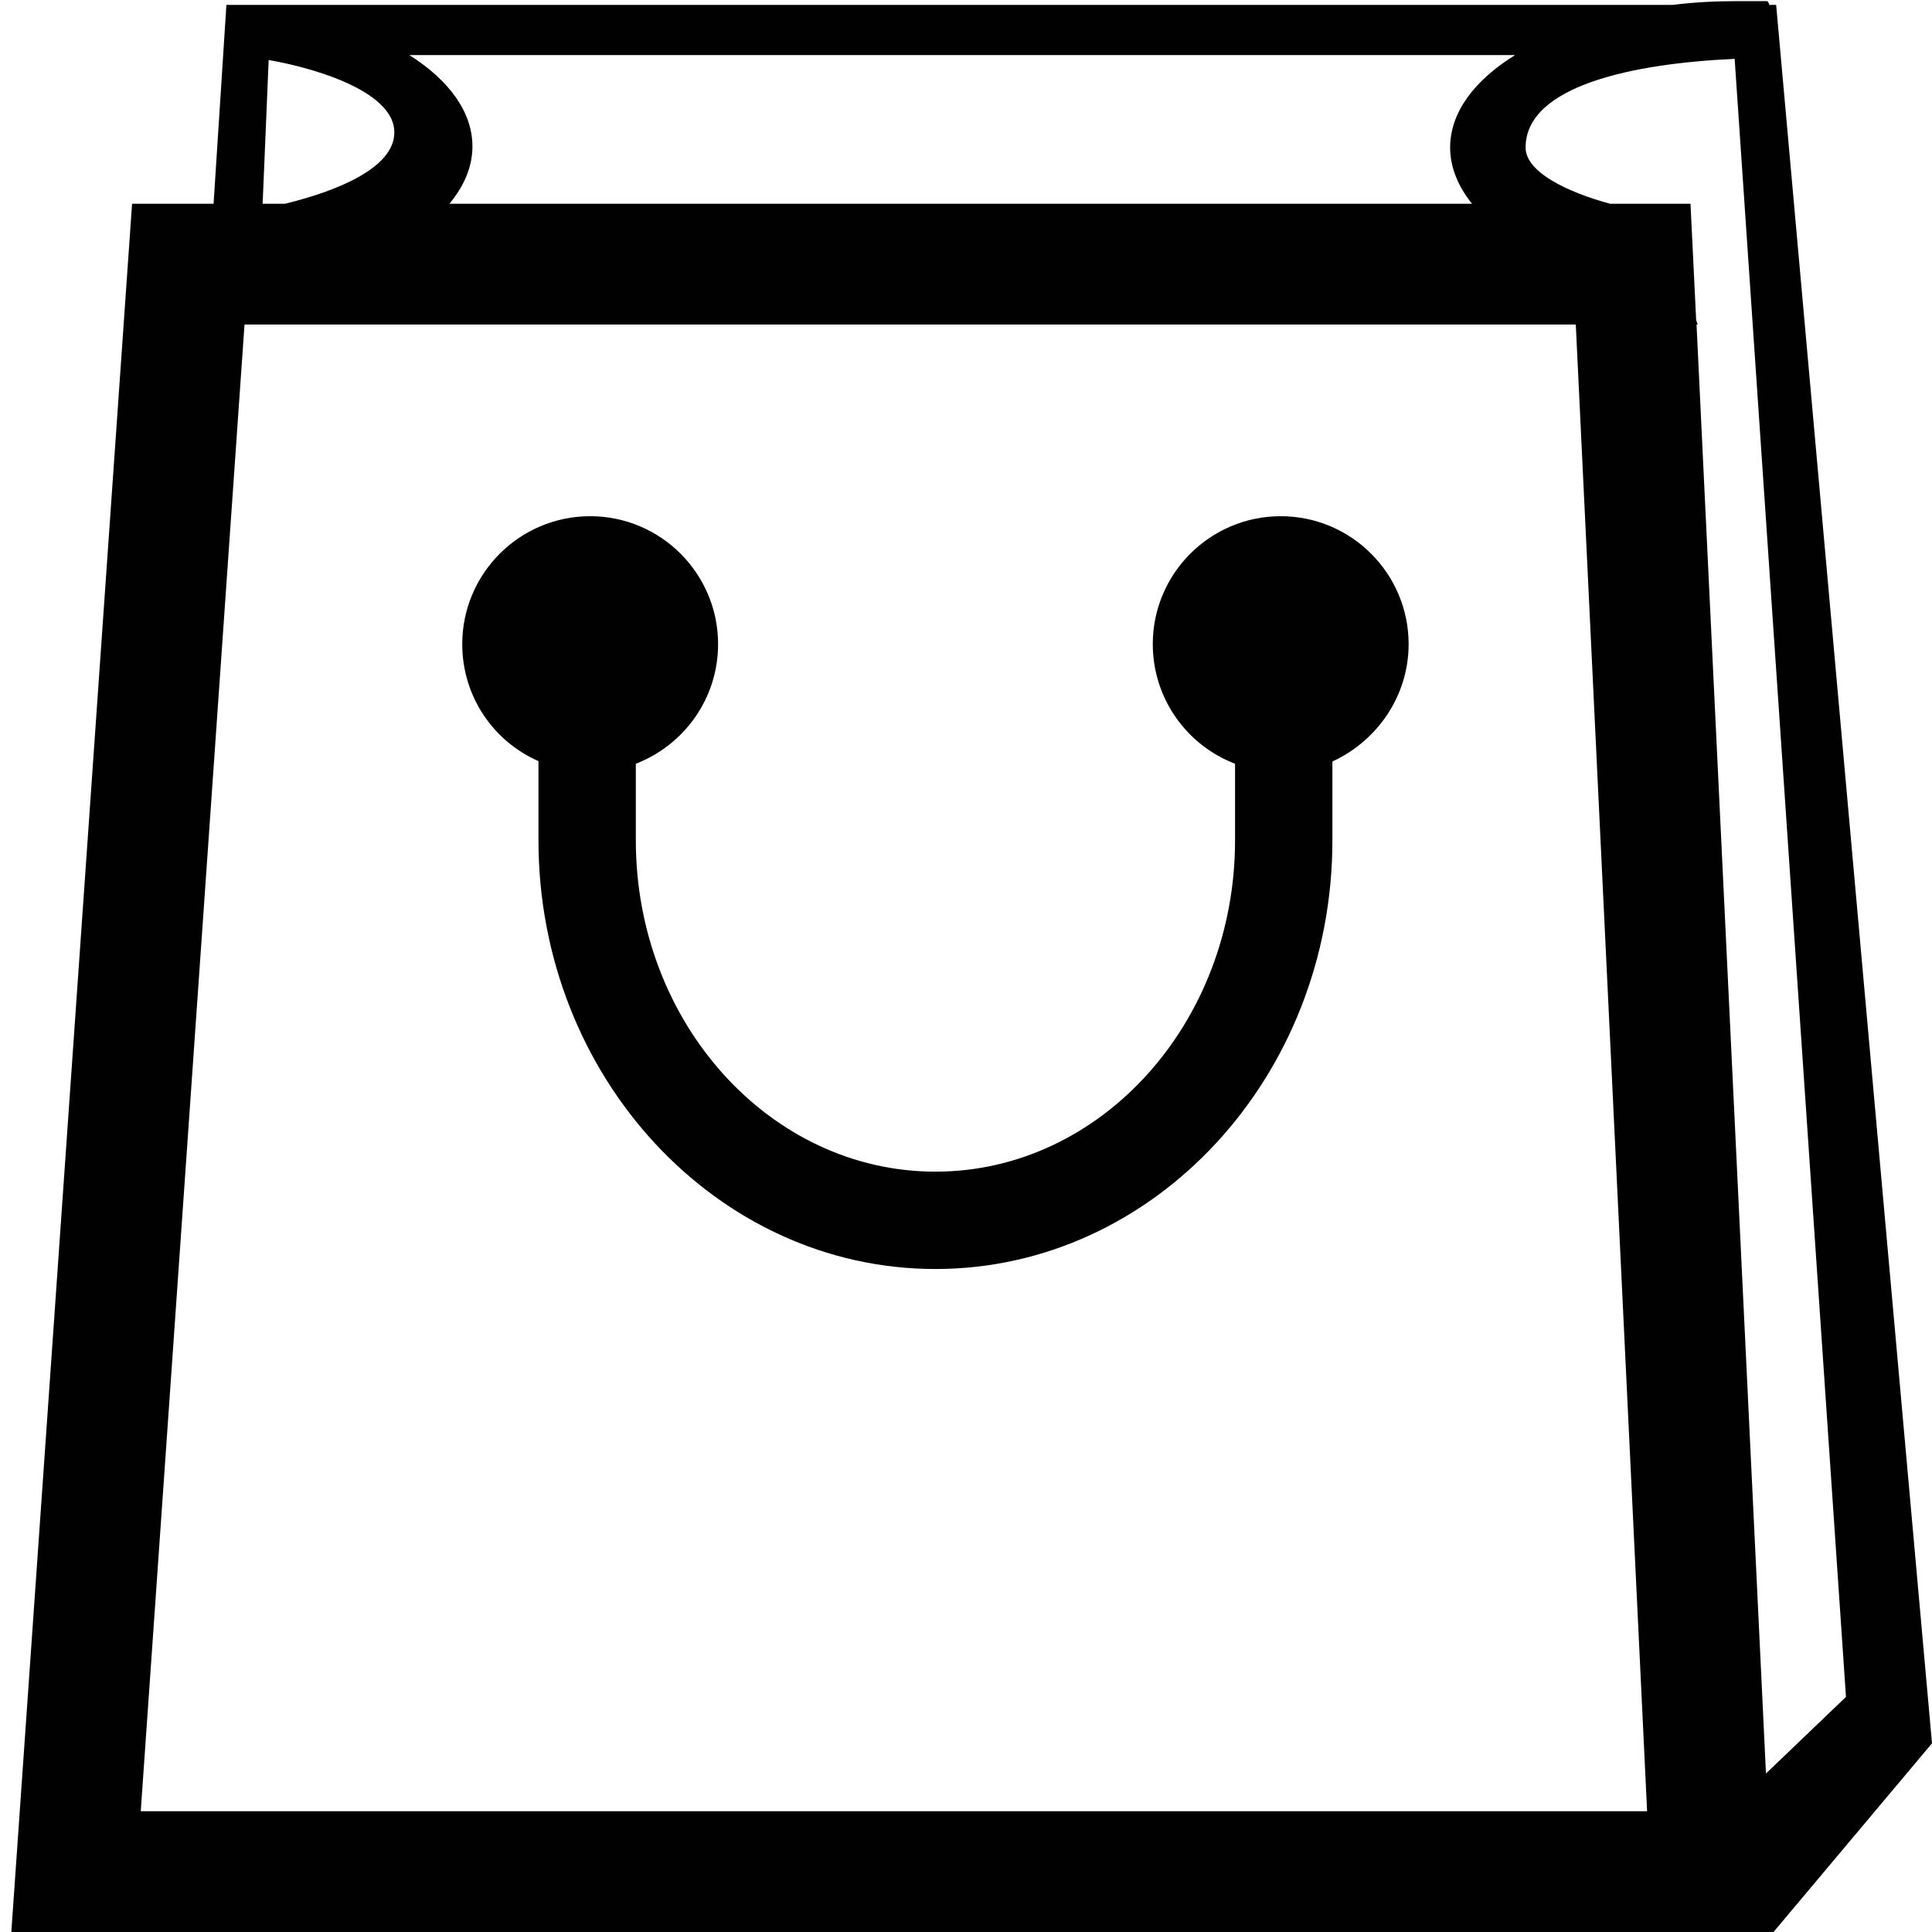<?xml version="1.0" encoding="utf-8"?>
<!-- Generator: Adobe Illustrator 22.0.1, SVG Export Plug-In . SVG Version: 6.00 Build 0)  -->
<svg version="1.1" id="Layer_1" xmlns="http://www.w3.org/2000/svg" xmlns:xlink="http://www.w3.org/1999/xlink" x="0px" y="0px"
	 viewBox="0 0 512 512" style="enable-background:new 0 0 512 512;" xml:space="preserve">
<style type="text/css">
	.st0{fill:#010101;}
</style>
<g id="_x33_2">
	<path class="st0" d="M512,462L470.7,1.3h-1.8c-0.2-0.6-0.4-1-0.6-1c0,0-2.2,0-7.9,0c-5.9,0-11.6,0.3-17.1,1H71.8H61H60L56.6,54H45
		H35L3,512h19.2v0h427.7v0H470L512,462z M104.5,35.2c-0.1,9-14.2,15.2-29,18.8h-5.9l1.6-38.1C85.9,18.5,104.7,25,104.5,35.2z
		 M417.6,86L436.5,480H37.3L64.8,86H417.6z M390.1,54h-271c3.9-4.7,6.1-9.8,6.1-15.2c0-9.2-6.3-17.6-16.7-24.2h293
		c-10.8,6.7-17.2,15.2-17.2,24.5C384.3,44.3,386.4,49.4,390.1,54z M449.6,86h0.3l-0.4-1.2L448,54h-8.1h-13.2
		c-11.4-3.1-22.4-8.4-22.4-14.9c0-16.4,28.6-22.3,55.4-23.5l29.5,434.1L468,470L449.6,86z"/>
	<path class="st0" d="M373.3,170.7c0-18.7-15.2-33.9-33.9-33.9s-33.9,15.2-33.9,33.9c0,14.4,9,26.8,21.8,31.7v20.3
		c0,48.4-35.6,87.8-79.4,87.8c-43.8,0-79.4-39.4-79.4-87.8v-20.3c12.7-4.9,21.8-17.2,21.8-31.7c0-18.7-15.2-33.9-33.9-33.9
		s-33.9,15.2-33.9,33.9c0,13.9,8.3,25.8,20.2,31v21c0,62.6,47.2,113.6,105.2,113.6c58,0,105.2-51,105.2-113.6v-20.9
		C364.9,196.4,373.3,184.5,373.3,170.7z"/>
</g>
</svg>

